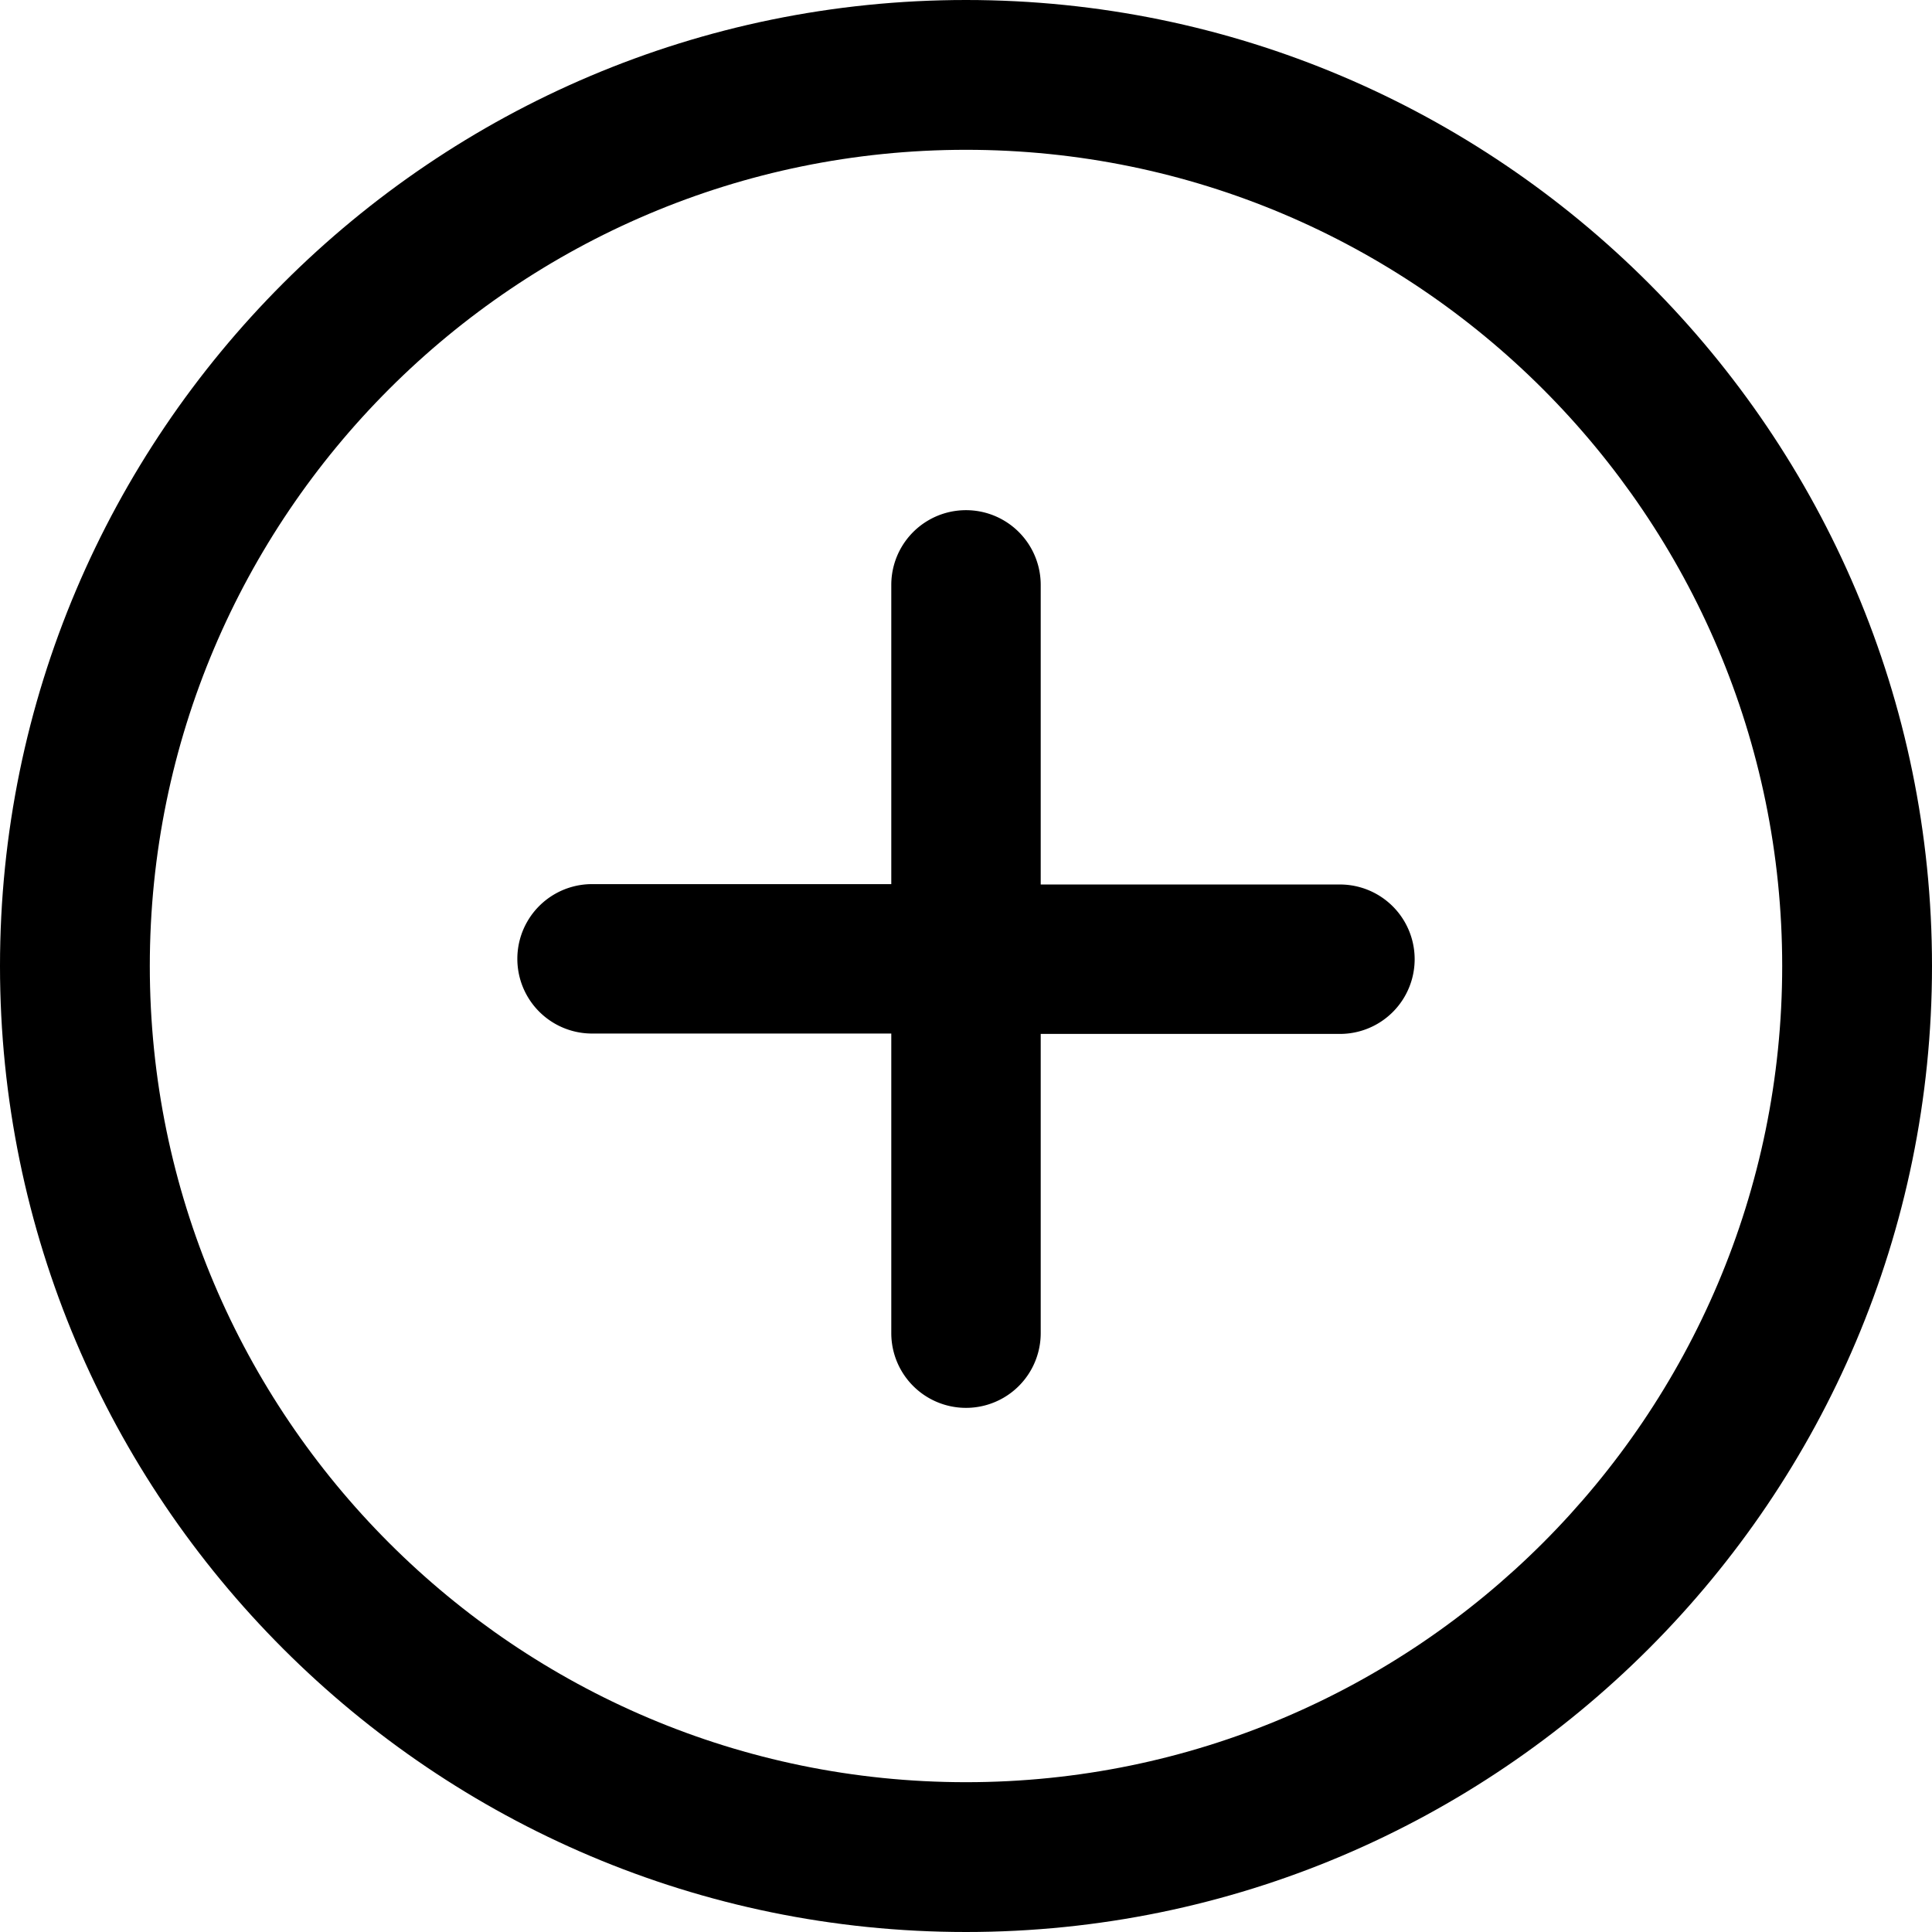 <svg xmlns="http://www.w3.org/2000/svg" viewBox="0 0 512 512"><defs/><path d="M256 0C114.8 0 0 114.8 0 256s114.8 256 256 256 256-114.9 256-256S397.2 0 256 0zm0 472.3c-119.3 0-216.3-97-216.3-216.3S136.7 39.7 256 39.7s216.3 97 216.3 216.3-97 216.3-216.3 216.3z"/><path d="M355.1 234.4h-79.3V155a19.8 19.8 0 10-39.6 0v79.3h-79.3a19.8 19.8 0 100 39.6h79.3v79.4a19.8 19.8 0 1039.6 0V274h79.3a19.8 19.8 0 100-39.6z"/></svg>
